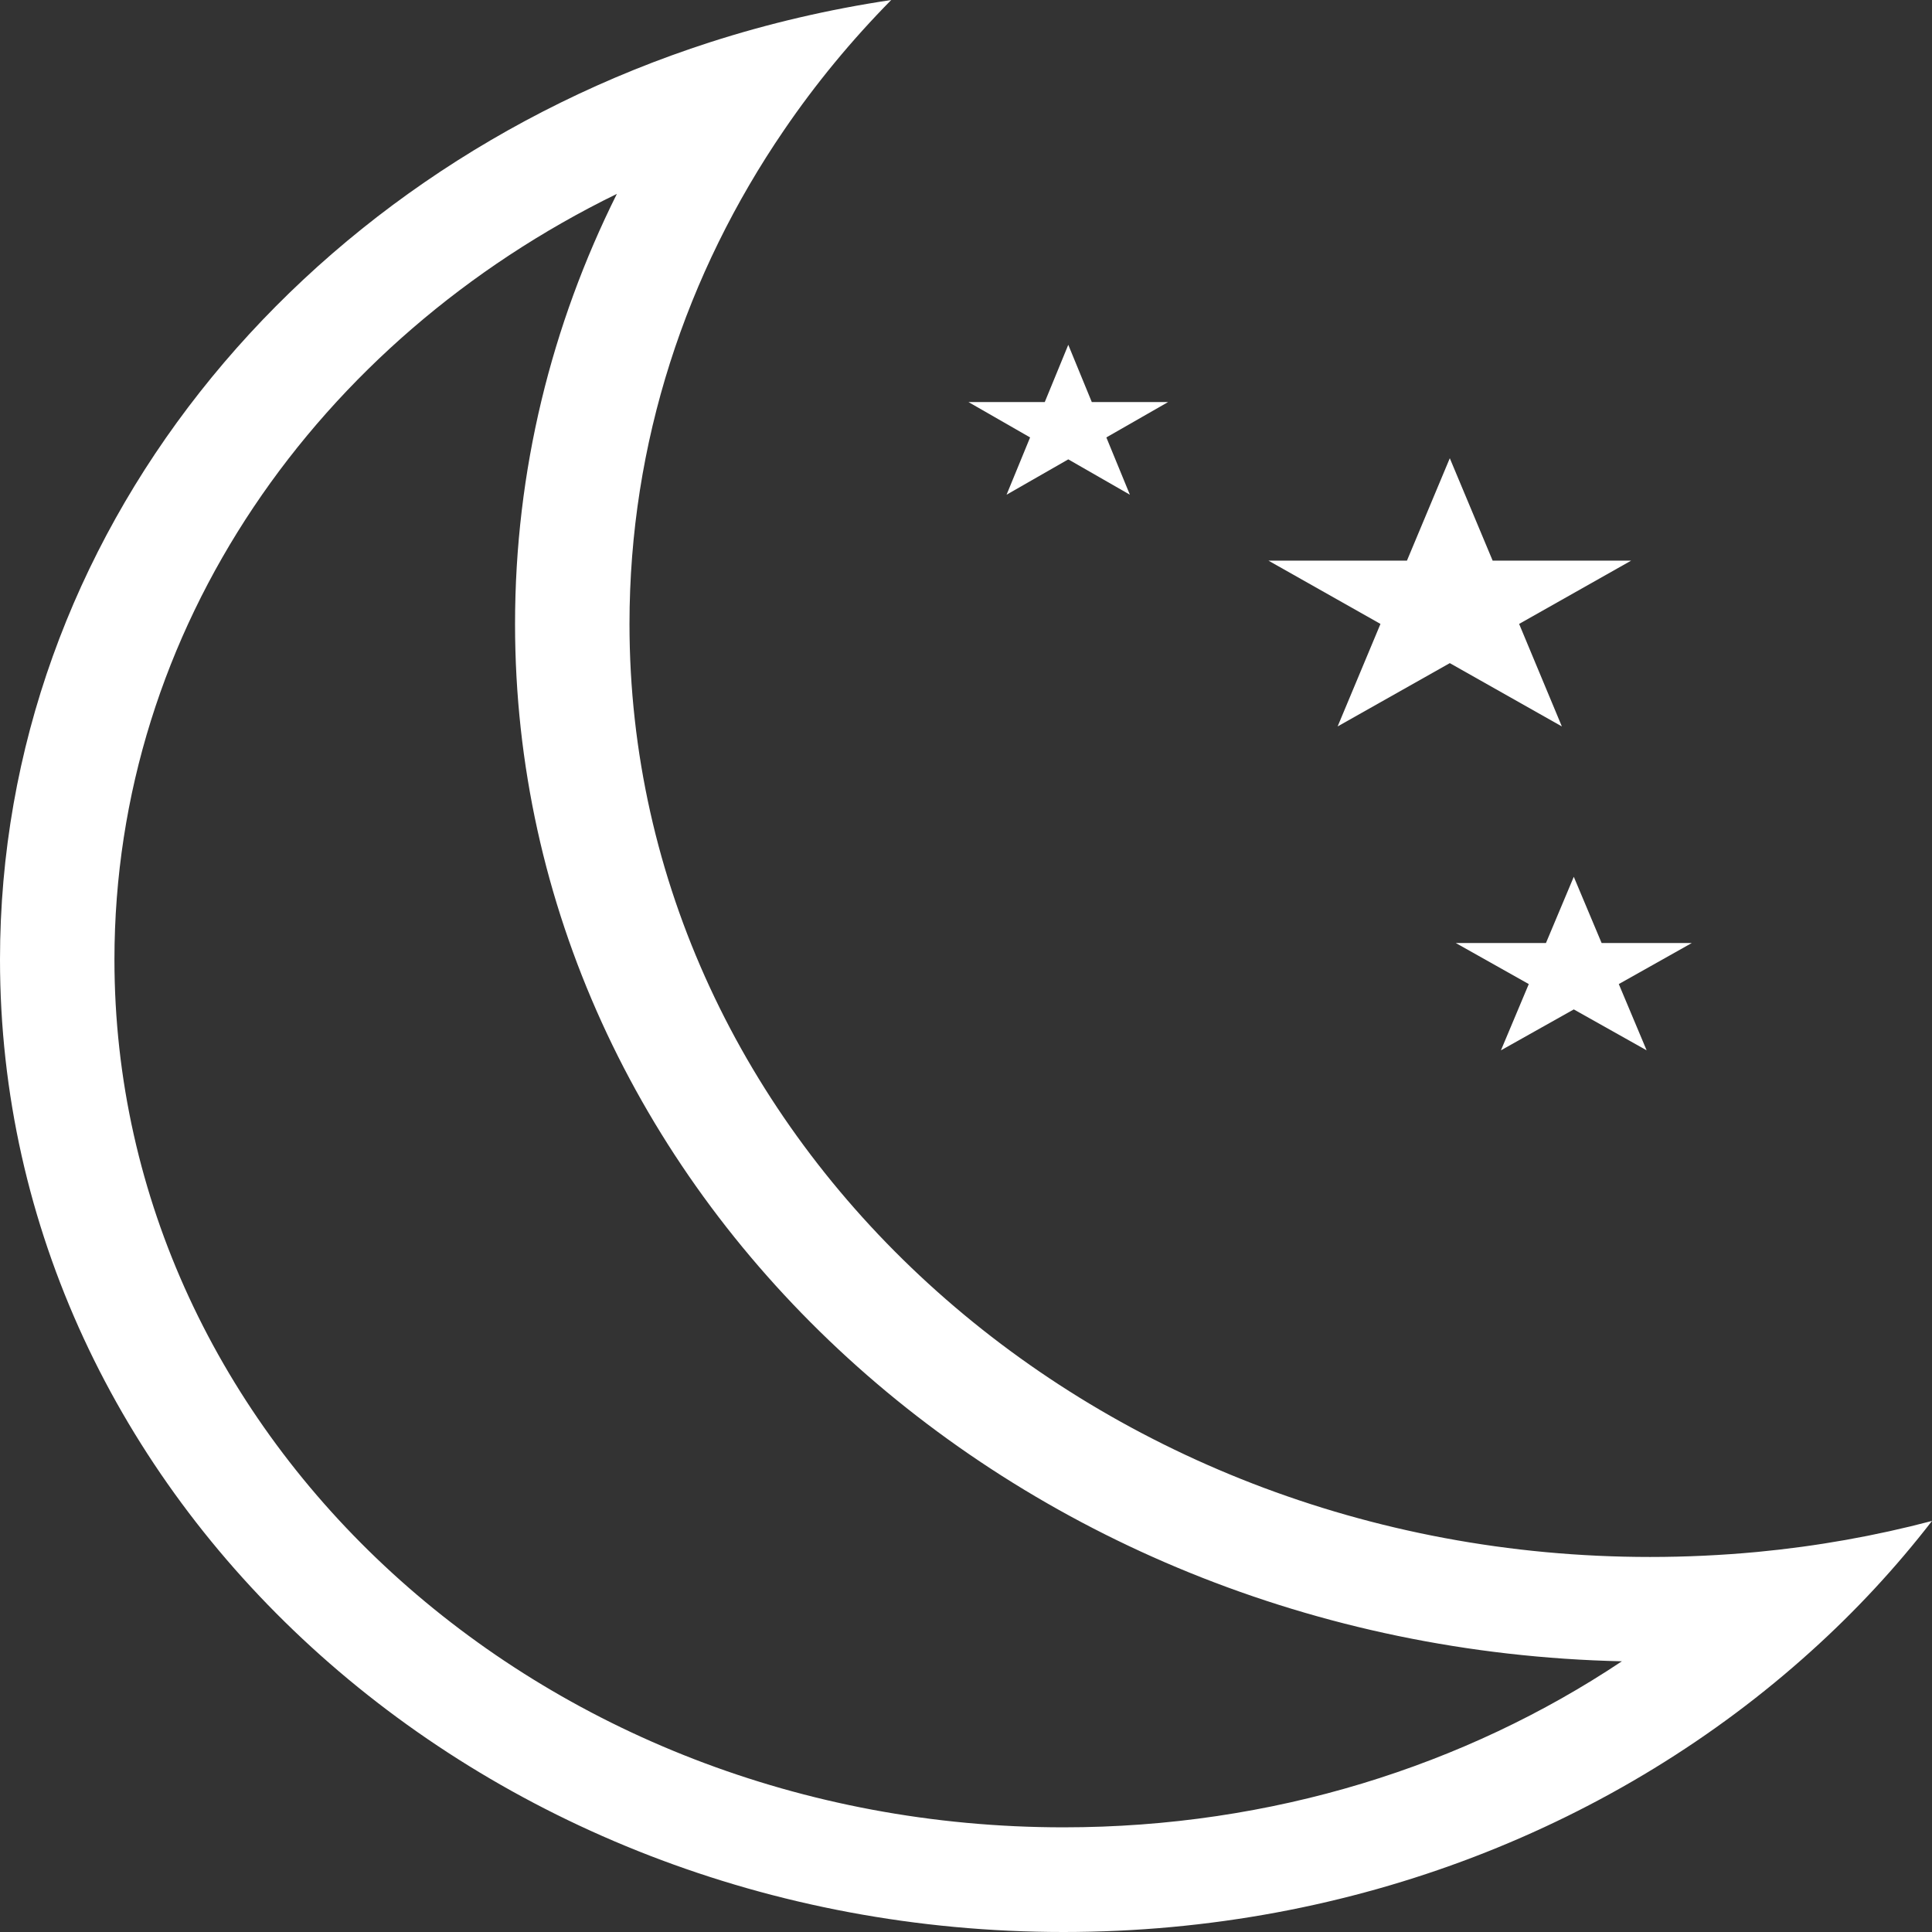 <svg width="17" height="17" viewBox="0 0 17 17" fill="none" xmlns="http://www.w3.org/2000/svg">
<rect x="0" y="0" width="17" height="17" fill="#333333" stroke="none"/>
<path fill-rule="evenodd" clip-rule="evenodd" d="M14.271 14.618C12.892 15.538 11.194 16.079 9.358 16.079C4.746 16.079 1.007 12.661 1.007 8.444C1.007 5.527 2.797 2.991 5.428 1.706C4.853 2.859 4.532 4.14 4.532 5.49C4.532 10.457 8.87 14.498 14.271 14.618ZM6.247 0.372C2.608 1.545 0 4.716 0 8.444C0 13.169 4.19 17 9.358 17C11.922 17 14.245 16.057 15.935 14.53C16.326 14.178 16.682 13.794 17 13.383C16.503 13.514 15.989 13.606 15.461 13.656C15.151 13.685 14.837 13.7 14.519 13.7C9.56 13.7 5.539 10.024 5.539 5.49C5.539 3.895 6.037 2.406 6.898 1.146C7.176 0.738 7.492 0.355 7.842 0C7.293 0.082 6.759 0.207 6.247 0.372Z" fill="#fff"/>
<path fill-rule="evenodd" clip-rule="evenodd" d="M9.607 3.538H10.278L9.735 3.849L9.942 4.353L9.4 4.042L8.857 4.353L9.064 3.849L8.522 3.538H9.193L9.4 3.034L9.607 3.538Z" fill="#fff"/>
<path fill-rule="evenodd" clip-rule="evenodd" d="M14.093 8.298L13.848 7.715L13.603 8.298H12.81L13.452 8.659L13.207 9.242L13.848 8.882L14.489 9.242L14.244 8.659L14.886 8.298H14.093Z" fill="#fff"/>
<path d="M12.757 4.032L13.134 4.933H14.353L13.367 5.49L13.743 6.392L12.757 5.835L11.77 6.392L12.147 5.49L11.161 4.933H12.38L12.757 4.032Z" fill="#fff"/>
</svg>
